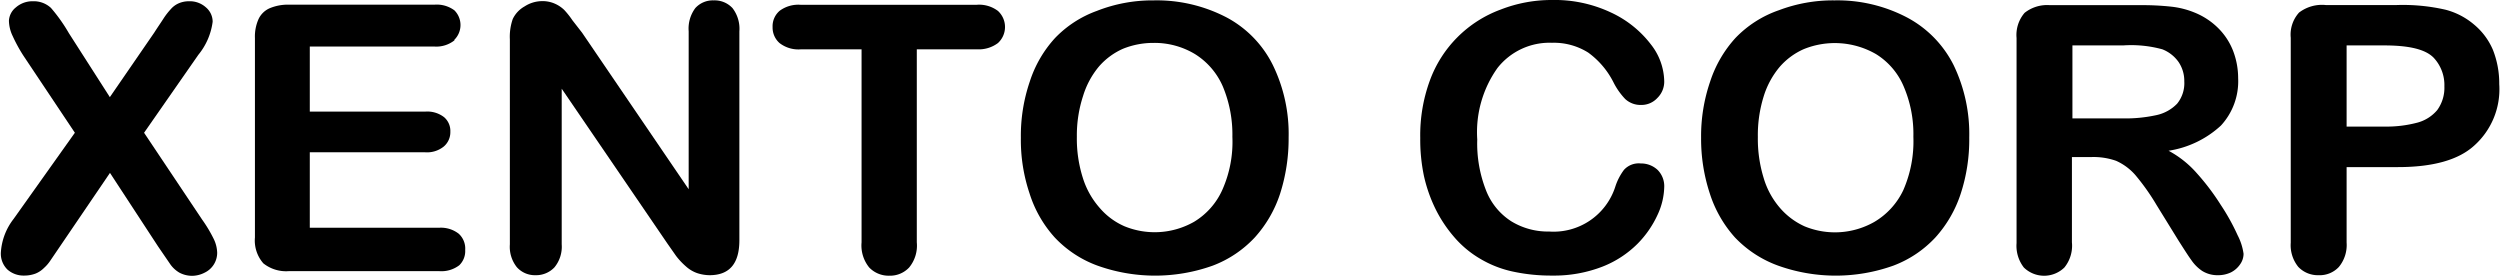 <svg id="Layer_1" data-name="Layer 1" xmlns="http://www.w3.org/2000/svg" viewBox="0 0 198.68 21.92"><title>XENTO TEXT BLACK 206X60</title><path d="M2.82,34.53l4.87-6.85L3.61,21.57A12.15,12.15,0,0,1,2.75,20a2.9,2.9,0,0,1-.3-1.23A1.45,1.45,0,0,1,3,17.72a2,2,0,0,1,1.36-.49,2,2,0,0,1,1.43.53,13,13,0,0,1,1.42,2l3.26,5.09L14,19.72c.28-.44.54-.81.73-1.11a5.51,5.51,0,0,1,.59-.76,1.77,1.77,0,0,1,.63-.46,2.05,2.05,0,0,1,.81-.16,1.91,1.91,0,0,1,1.35.49,1.49,1.49,0,0,1,.53,1.14,5.2,5.2,0,0,1-1.14,2.63l-4.31,6.19,4.62,6.91a10.83,10.83,0,0,1,.9,1.5A2.66,2.66,0,0,1,19,37.22a1.75,1.75,0,0,1-1,1.58,2.23,2.23,0,0,1-1,.25,2.17,2.17,0,0,1-1-.25,2.34,2.34,0,0,1-.7-.63l-1-1.46-3.82-5.84-4.08,6-.68,1a2.94,2.94,0,0,1-.49.56,2,2,0,0,1-.66.44,2.57,2.57,0,0,1-.91.16,1.93,1.93,0,0,1-1.32-.47,1.76,1.76,0,0,1-.53-1.39A4.83,4.83,0,0,1,2.82,34.53Z" transform="translate(-1.74 -17.13)"/><path d="M36.29,20.83H26.36V26h9.17a2.18,2.18,0,0,1,1.5.44,1.44,1.44,0,0,1,.5,1.16A1.49,1.49,0,0,1,37,28.78a2.12,2.12,0,0,1-1.51.45H26.36v6H36.63a2.3,2.3,0,0,1,1.56.47A1.59,1.59,0,0,1,38.71,37a1.56,1.56,0,0,1-.47,1.21,2.34,2.34,0,0,1-1.57.47h-12a2.9,2.9,0,0,1-2-.62A2.75,2.75,0,0,1,22,36V20.15a3.39,3.39,0,0,1,.29-1.51,1.75,1.75,0,0,1,.87-.85,3.73,3.73,0,0,1,1.51-.29H36.29a2.35,2.35,0,0,1,1.56.45,1.65,1.65,0,0,1,0,2.34l0,.05A2.31,2.31,0,0,1,36.29,20.83Z" transform="translate(-1.74 -17.13)"/><path d="M48,19.73l8.47,12.44V19.62A2.73,2.73,0,0,1,57,17.77a1.88,1.88,0,0,1,1.46-.61,1.94,1.94,0,0,1,1.49.61,2.69,2.69,0,0,1,.55,1.85v16.6c0,1.85-.78,2.78-2.37,2.78a3.26,3.26,0,0,1-1-.17,2.65,2.65,0,0,1-.88-.53,5.56,5.56,0,0,1-.78-.83l-.7-1L46.38,24.18V36.55a2.58,2.58,0,0,1-.58,1.83,2,2,0,0,1-1.49.62,1.92,1.92,0,0,1-1.49-.63,2.59,2.59,0,0,1-.56-1.82V20.26a4.25,4.25,0,0,1,.23-1.62,2.27,2.27,0,0,1,.94-1,2.58,2.58,0,0,1,1.4-.42,2.38,2.38,0,0,1,1,.2,2.52,2.52,0,0,1,.75.5,6.51,6.51,0,0,1,.65.82Z" transform="translate(-1.74 -17.13)"/><path d="M79.4,21.05H74.6V36.39a2.73,2.73,0,0,1-.61,2,2.08,2.08,0,0,1-1.57.65,2.14,2.14,0,0,1-1.6-.65,2.77,2.77,0,0,1-.61-2V21.05H65.4a2.45,2.45,0,0,1-1.71-.5,1.64,1.64,0,0,1-.55-1.27,1.61,1.61,0,0,1,.57-1.3,2.5,2.5,0,0,1,1.65-.47h14a2.48,2.48,0,0,1,1.69.49,1.73,1.73,0,0,1,0,2.55A2.54,2.54,0,0,1,79.4,21.05Z" transform="translate(-1.74 -17.13)"/><path d="M93.43,17.16a12,12,0,0,1,5.8,1.36,8.62,8.62,0,0,1,3.67,3.79,12.48,12.48,0,0,1,1.25,5.76,14.37,14.37,0,0,1-.68,4.46,9.64,9.64,0,0,1-2,3.46,8.85,8.85,0,0,1-3.35,2.25,13.59,13.59,0,0,1-9.16,0A8.81,8.81,0,0,1,85.56,36a9.43,9.43,0,0,1-2-3.5,13.31,13.31,0,0,1-.69-4.42,13.32,13.32,0,0,1,.71-4.47,9.37,9.37,0,0,1,2-3.45A8.69,8.69,0,0,1,88.9,18,12.07,12.07,0,0,1,93.43,17.16ZM99.68,28a9.88,9.88,0,0,0-.76-4,5.7,5.7,0,0,0-2.21-2.57,6.22,6.22,0,0,0-3.28-.89A6.44,6.44,0,0,0,91,21a5.44,5.44,0,0,0-1.92,1.41,6.68,6.68,0,0,0-1.27,2.36A10.05,10.05,0,0,0,87.32,28a10.27,10.27,0,0,0,.47,3.25,6.53,6.53,0,0,0,1.36,2.42,5.45,5.45,0,0,0,1.95,1.44,6.33,6.33,0,0,0,5.53-.35,5.66,5.66,0,0,0,2.25-2.54A9.36,9.36,0,0,0,99.68,28Z" transform="translate(-1.74 -17.13)"/><path d="M134,32a5.49,5.49,0,0,1-.52,2.18,8,8,0,0,1-1.59,2.31,8.14,8.14,0,0,1-2.8,1.83,10.6,10.6,0,0,1-4,.71,14.34,14.34,0,0,1-3.13-.32,8.57,8.57,0,0,1-2.56-1,8.11,8.11,0,0,1-2.11-1.76,10.56,10.56,0,0,1-1.47-2.22,11.73,11.73,0,0,1-.92-2.63,14.11,14.11,0,0,1-.29-3,12.63,12.63,0,0,1,.76-4.56A9.47,9.47,0,0,1,121,17.89a11.13,11.13,0,0,1,4.07-.76,10.5,10.5,0,0,1,4.71,1,8.45,8.45,0,0,1,3.16,2.53A4.86,4.86,0,0,1,134,23.61a1.81,1.81,0,0,1-.54,1.3,1.71,1.71,0,0,1-1.28.56A1.79,1.79,0,0,1,130.9,25a5.48,5.48,0,0,1-.94-1.34,6.58,6.58,0,0,0-2-2.35,5.12,5.12,0,0,0-2.88-.78,5.26,5.26,0,0,0-4.33,2,8.79,8.79,0,0,0-1.61,5.68,10.19,10.19,0,0,0,.71,4.08,5.1,5.1,0,0,0,2,2.43,5.57,5.57,0,0,0,3,.81A5.15,5.15,0,0,0,130.1,32a4.56,4.56,0,0,1,.7-1.37,1.58,1.58,0,0,1,1.33-.51,1.92,1.92,0,0,1,1.35.52A1.83,1.83,0,0,1,134,32Z" transform="translate(-1.74 -17.13)"/><path d="M147.54,17.16a11.9,11.9,0,0,1,5.76,1.36A8.69,8.69,0,0,1,157,22.31a12.59,12.59,0,0,1,1.24,5.76,13.8,13.8,0,0,1-.68,4.46,9.64,9.64,0,0,1-2,3.46,8.78,8.78,0,0,1-3.35,2.25,13.59,13.59,0,0,1-9.16,0A8.93,8.93,0,0,1,139.62,36a9.57,9.57,0,0,1-2-3.5,13.84,13.84,0,0,1-.69-4.42,13.33,13.33,0,0,1,.72-4.47,9.51,9.51,0,0,1,2-3.45,8.73,8.73,0,0,1,3.47-2.22A12.11,12.11,0,0,1,147.54,17.16ZM153.8,28a9.57,9.57,0,0,0-.77-4,5.57,5.57,0,0,0-2.2-2.57,6.56,6.56,0,0,0-5.73-.4,5.44,5.44,0,0,0-1.92,1.41,6.7,6.7,0,0,0-1.28,2.36,10.33,10.33,0,0,0-.46,3.22,10.56,10.56,0,0,0,.46,3.25,6.39,6.39,0,0,0,1.32,2.41,5.66,5.66,0,0,0,1.94,1.44,6.33,6.33,0,0,0,5.53-.35A5.8,5.8,0,0,0,153,32.24,9.68,9.68,0,0,0,153.8,28Z" transform="translate(-1.74 -17.13)"/><path d="M168,29.61H166.4v6.78a2.75,2.75,0,0,1-.6,2,2.31,2.31,0,0,1-3.22,0,2.81,2.81,0,0,1-.58-1.94V20.15a2.7,2.7,0,0,1,.64-2,2.88,2.88,0,0,1,2-.61h7.12a21.49,21.49,0,0,1,2.54.12,6.82,6.82,0,0,1,1.9.49,5.66,5.66,0,0,1,1.81,1.2,5.19,5.19,0,0,1,1.19,1.8,6.08,6.08,0,0,1,.41,2.19,5.19,5.19,0,0,1-1.37,3.77,7.9,7.9,0,0,1-4.16,2,8,8,0,0,1,2.24,1.78,18.59,18.59,0,0,1,1.9,2.51,17,17,0,0,1,1.35,2.43,4.51,4.51,0,0,1,.47,1.47,1.44,1.44,0,0,1-.27.83,1.93,1.93,0,0,1-.74.65A2.35,2.35,0,0,1,178,39a2.28,2.28,0,0,1-1.25-.34,3.2,3.2,0,0,1-.86-.86c-.25-.34-.57-.85-1-1.52l-1.76-2.85a17.62,17.62,0,0,0-1.7-2.4,4.42,4.42,0,0,0-1.52-1.12A5.4,5.4,0,0,0,168,29.61Zm2.51-8.87h-4.07v5.8h4a11.46,11.46,0,0,0,2.67-.26,3.22,3.22,0,0,0,1.65-.91,2.58,2.58,0,0,0,.57-1.77,2.68,2.68,0,0,0-.46-1.55,2.85,2.85,0,0,0-1.28-1A9.36,9.36,0,0,0,170.46,20.74Z" transform="translate(-1.74 -17.13)"/><path d="M192.3,30.41h-4.07v6a2.73,2.73,0,0,1-.62,1.94A2.08,2.08,0,0,1,186,39a2.14,2.14,0,0,1-1.61-.66,2.73,2.73,0,0,1-.6-1.92V20.13a2.61,2.61,0,0,1,.66-2,3,3,0,0,1,2.12-.6h5.65a15.15,15.15,0,0,1,3.86.37,5.71,5.71,0,0,1,2.3,1.2,5.31,5.31,0,0,1,1.48,2,7.25,7.25,0,0,1,.5,2.72,6,6,0,0,1-2,4.89C197.09,29.86,195.05,30.41,192.3,30.41Zm-1.07-9.67h-3v6.45h3a9.57,9.57,0,0,0,2.61-.31,3.11,3.11,0,0,0,1.59-1A3,3,0,0,0,196,24a3.17,3.17,0,0,0-.85-2.28C194.5,21.05,193.2,20.74,191.23,20.74Z" transform="translate(-1.74 -17.13)"/></svg>